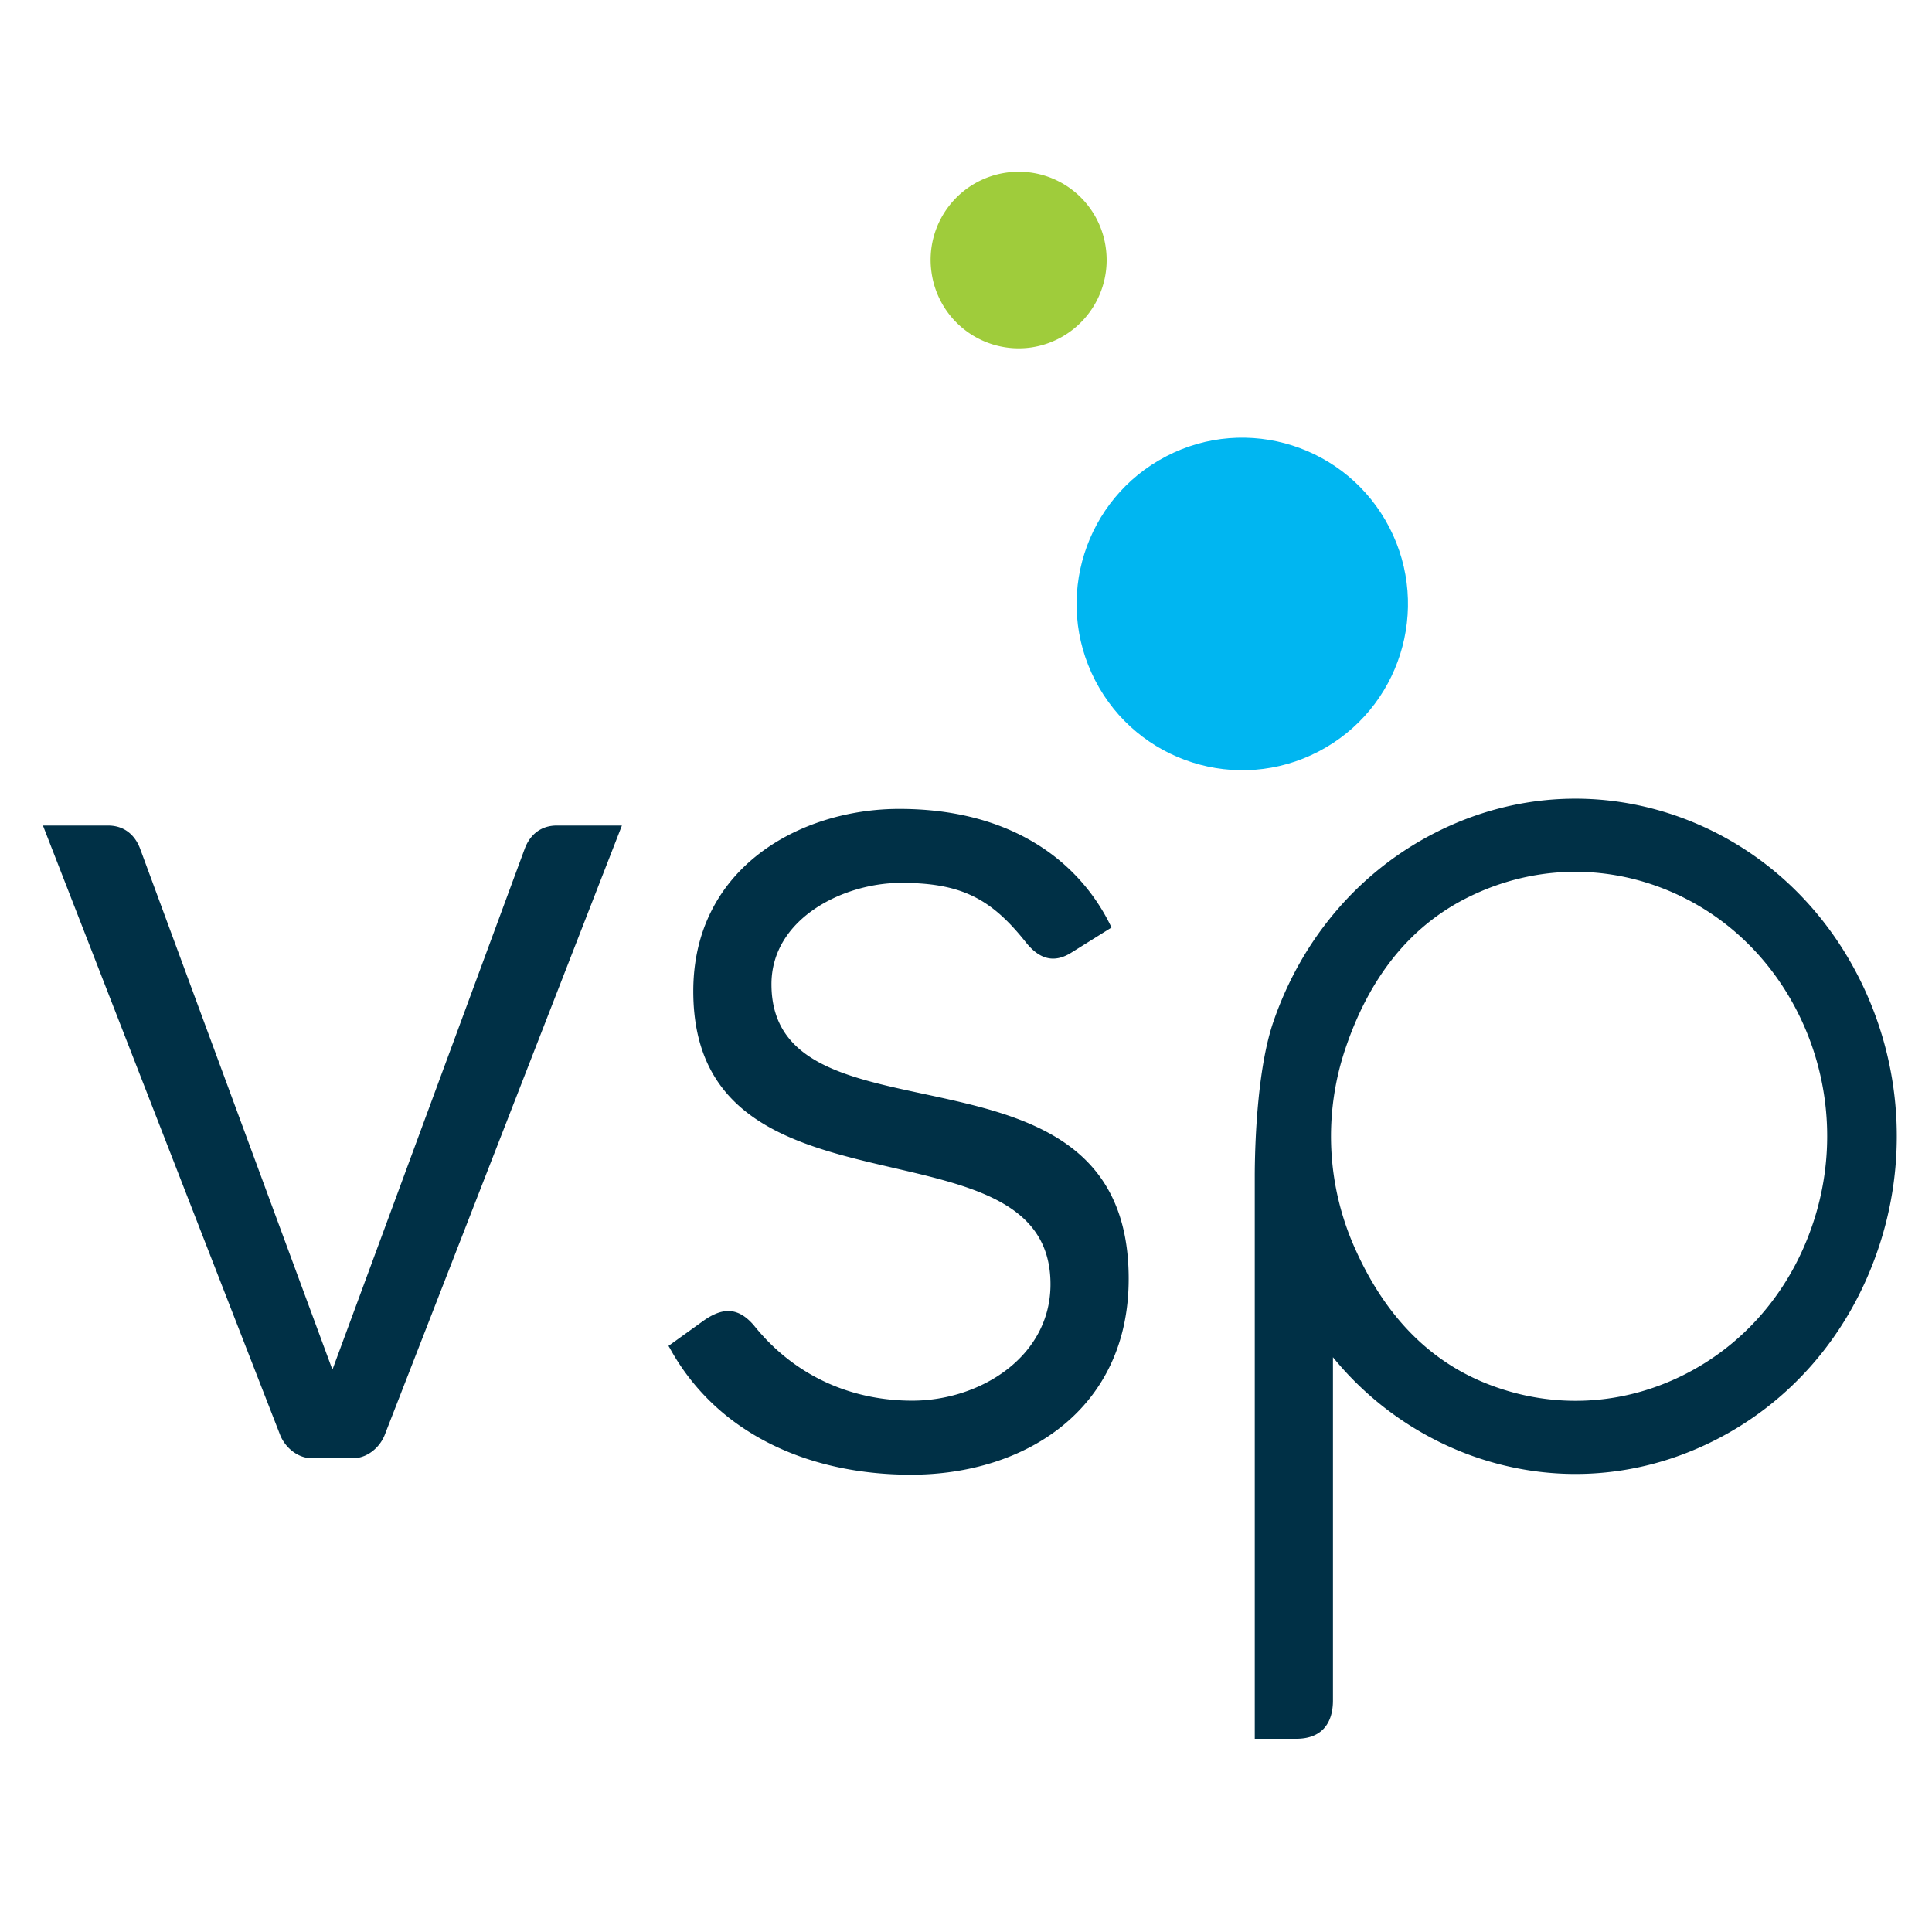 <?xml version="1.0" ?>
<svg xmlns="http://www.w3.org/2000/svg" viewBox="0 0 90 90">
	<g fill="none">
		<path d="M54.32 21.26c3.778-1.969 8.436-.487 10.401 3.308 1.962 3.797.487 8.473-3.3 10.442-3.779 1.968-8.441.486-10.402-3.311-1.963-3.798-.484-8.47 3.301-10.438" fill="#00B6F1"/>
		<path d="M46.873 8.043a4.09 4.09 0 0 1 4.637 3.487 4.114 4.114 0 0 1-3.475 4.656 4.1 4.1 0 0 1-4.64-3.491 4.103 4.103 0 0 1 3.478-4.652" fill="#9FCC3B"/>
		<path d="M86.926 46.235c-1.707-3.802-4.715-6.675-8.475-8.098-3.761-1.417-7.822-1.212-11.435.576-3.616 1.788-6.354 4.954-7.704 8.905-.687 2.013-.85 5.192-.86 7.068V81h1.936c1.15 0 1.706-.686 1.706-1.785v-15.99a14.84 14.84 0 0 0 6.235 4.504c3.761 1.42 7.824 1.215 11.441-.579 3.614-1.785 6.348-4.95 7.7-8.902a16.34 16.34 0 0 0-.544-12.013m-2.507 10.86c-1.058 3.096-3.198 5.574-6.03 6.976-2.835 1.404-6.017 1.567-8.962.451-2.945-1.112-4.963-3.362-6.295-6.34a12.773 12.773 0 0 1-.432-9.41c1.058-3.098 2.864-5.575 5.696-6.976 2.832-1.404 6.012-1.564 8.959-.452 2.944 1.113 5.302 3.365 6.64 6.342a12.793 12.793 0 0 1 .424 9.409M35.938 45.85c0-3.063 3.344-4.697 5.951-4.72 2.901-.025 4.297.75 5.902 2.77.582.73 1.268 1.026 2.143.461l1.841-1.15c-.022-.046-.036-.086-.058-.13a9.169 9.169 0 0 0-3.497-3.805c-1.75-1.06-3.881-1.594-6.33-1.594-4.615 0-9.594 2.745-9.594 8.49 0 11.228 16.64 5.547 16.64 13.654 0 3.38-3.281 5.423-6.44 5.423-2.759 0-5.437-1.085-7.383-3.515-.733-.848-1.444-.83-2.314-.228l-1.657 1.191c.02.04.044.074.064.11a10.57 10.57 0 0 0 3.494 3.77c2.171 1.428 4.865 2.12 7.738 2.12 5.34 0 10.14-3.063 10.14-9.126 0-11.935-16.64-5.742-16.64-13.72M15.49 63.794l8.962-24.279c.24-.625.74-1.061 1.495-1.058h3.024L18.165 66.22l-.17.436-.076.197c-.242.598-.828 1.077-1.478 1.077h-1.91c-.654 0-1.24-.487-1.479-1.077l-.076-.197-.17-.436L2 38.457h3.024c.754-.004 1.255.433 1.495 1.058l8.963 24.28h.007Z" fill="#003046"/>
	</g>
</svg>